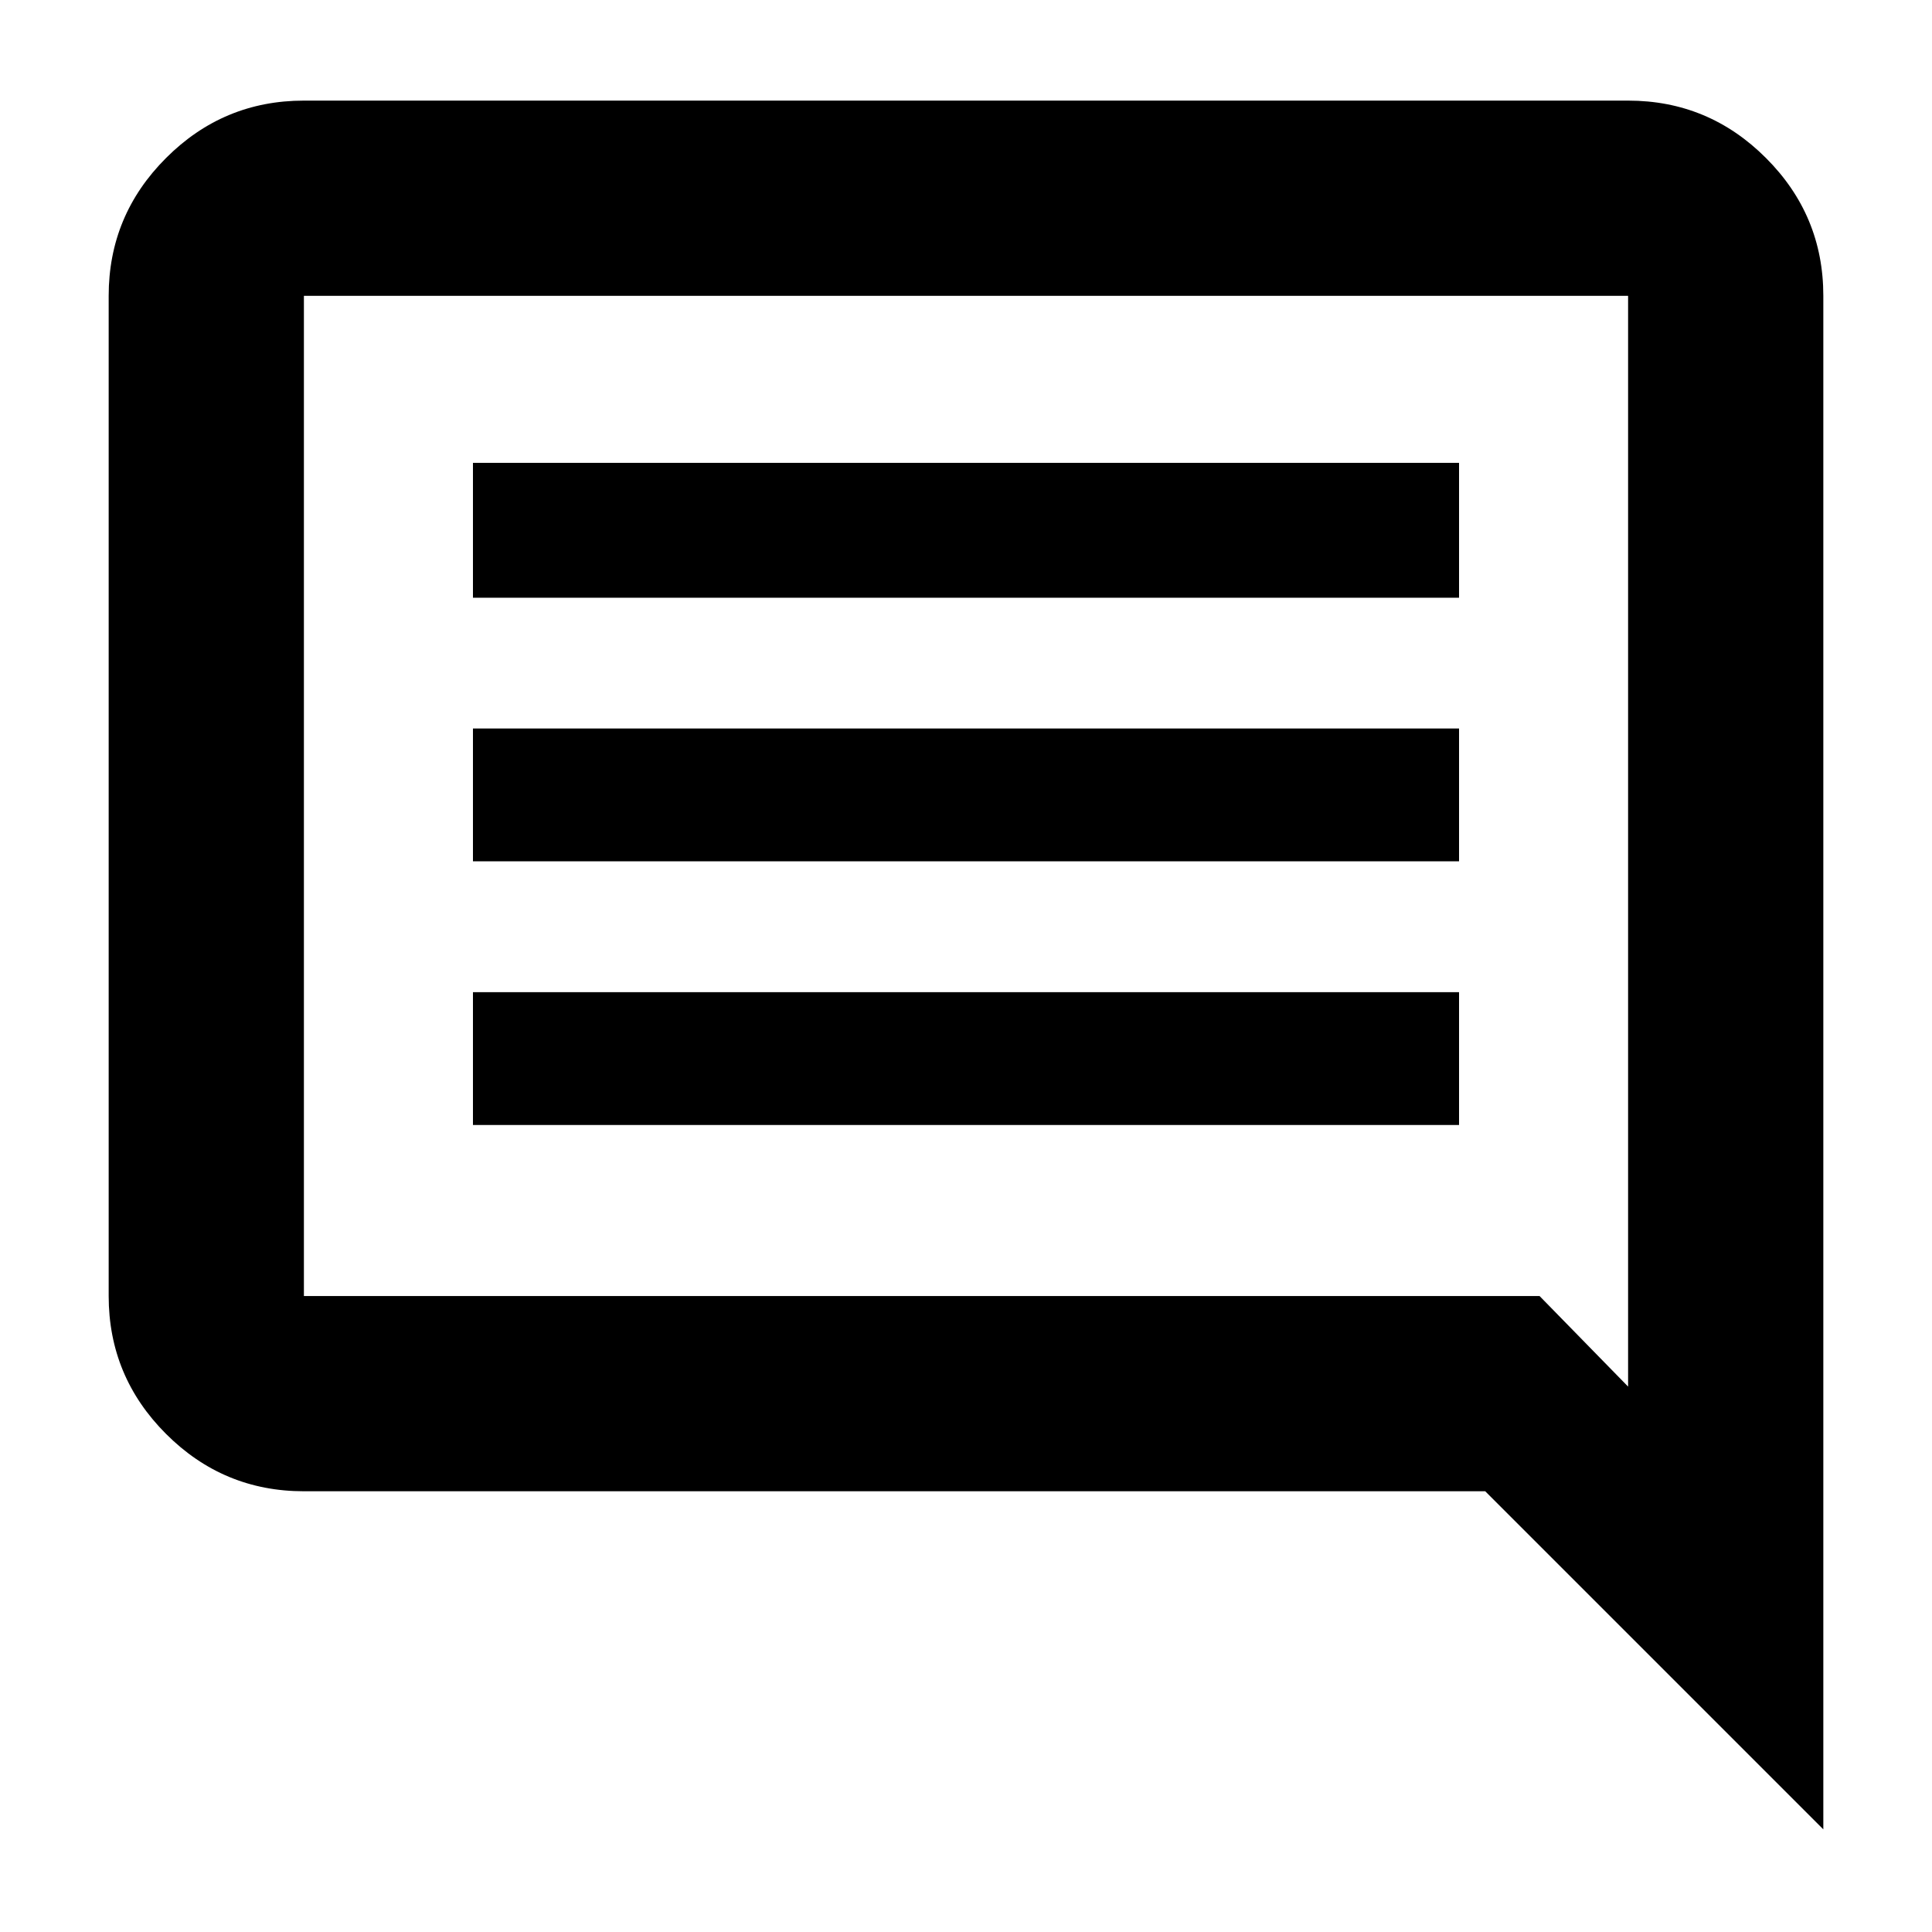 <svg xmlns="http://www.w3.org/2000/svg" height="40" width="40"><path d="M9.792 23.292H30.208V20.542H9.792ZM9.792 17.833H30.208V15.083H9.792ZM9.792 12.375H30.208V9.583H9.792ZM37.75 37.875 30.75 30.875H6.292Q4.625 30.875 3.438 29.688Q2.25 28.5 2.25 26.833V6.125Q2.25 4.458 3.438 3.271Q4.625 2.083 6.292 2.083H33.708Q35.375 2.083 36.562 3.271Q37.75 4.458 37.75 6.125ZM6.292 6.125V26.833Q6.292 26.833 6.292 26.833Q6.292 26.833 6.292 26.833H31.875L33.708 28.708V6.125Q33.708 6.125 33.708 6.125Q33.708 6.125 33.708 6.125H6.292Q6.292 6.125 6.292 6.125Q6.292 6.125 6.292 6.125ZM6.292 6.125V28.708V26.833Q6.292 26.833 6.292 26.833Q6.292 26.833 6.292 26.833V6.125Q6.292 6.125 6.292 6.125Q6.292 6.125 6.292 6.125Q6.292 6.125 6.292 6.125Q6.292 6.125 6.292 6.125Z"/></svg>